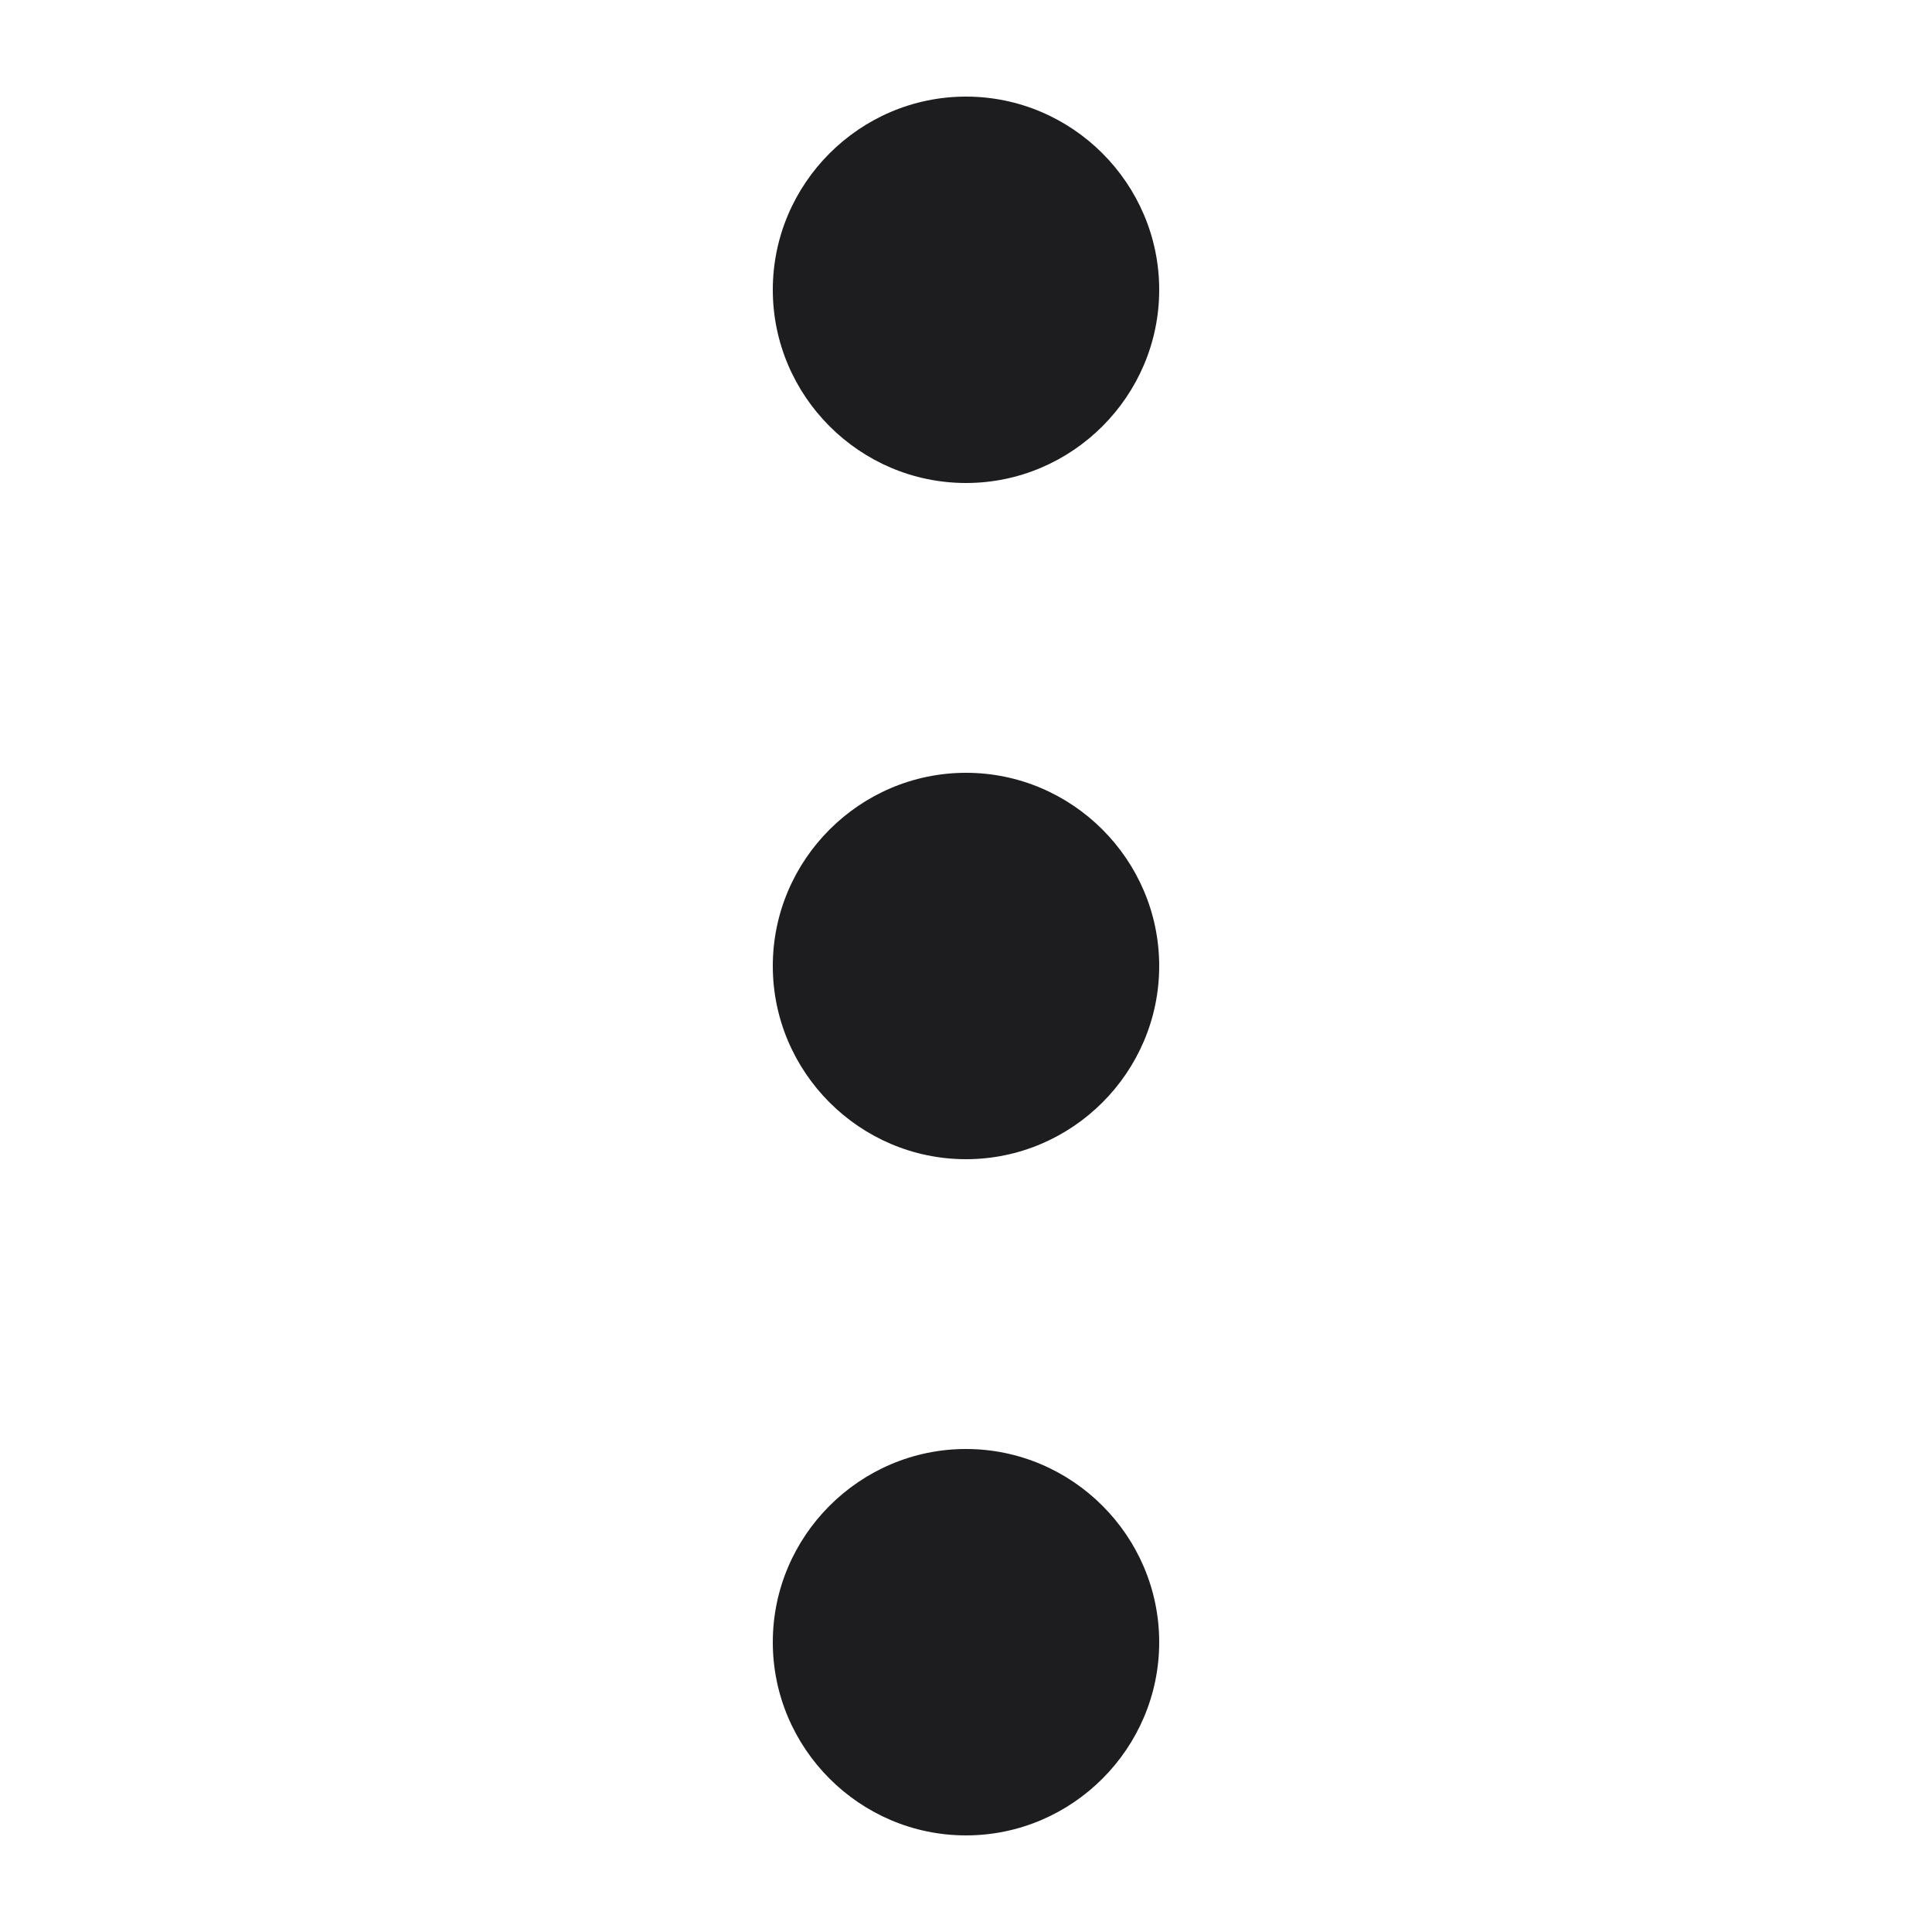 <svg xmlns="http://www.w3.org/2000/svg" width="20" height="20" viewBox="0 0 20 20">
  <path fill="#1D1D20" fill-rule="evenodd" d="M10,1 C8.9,1 8,1.9 8,3 C8,4.1 8.9,5 10,5 C11.1,5 12,4.1 12,3 C12,1.9 11.1,1 10,1 Z M10,15 C8.9,15 8,15.9 8,17 C8,18.1 8.9,19 10,19 C11.1,19 12,18.1 12,17 C12,15.9 11.1,15 10,15 Z M10,8 C8.9,8 8,8.9 8,10 C8,11.1 8.9,12 10,12 C11.1,12 12,11.1 12,10 C12,8.9 11.1,8 10,8 Z"/>
</svg>
